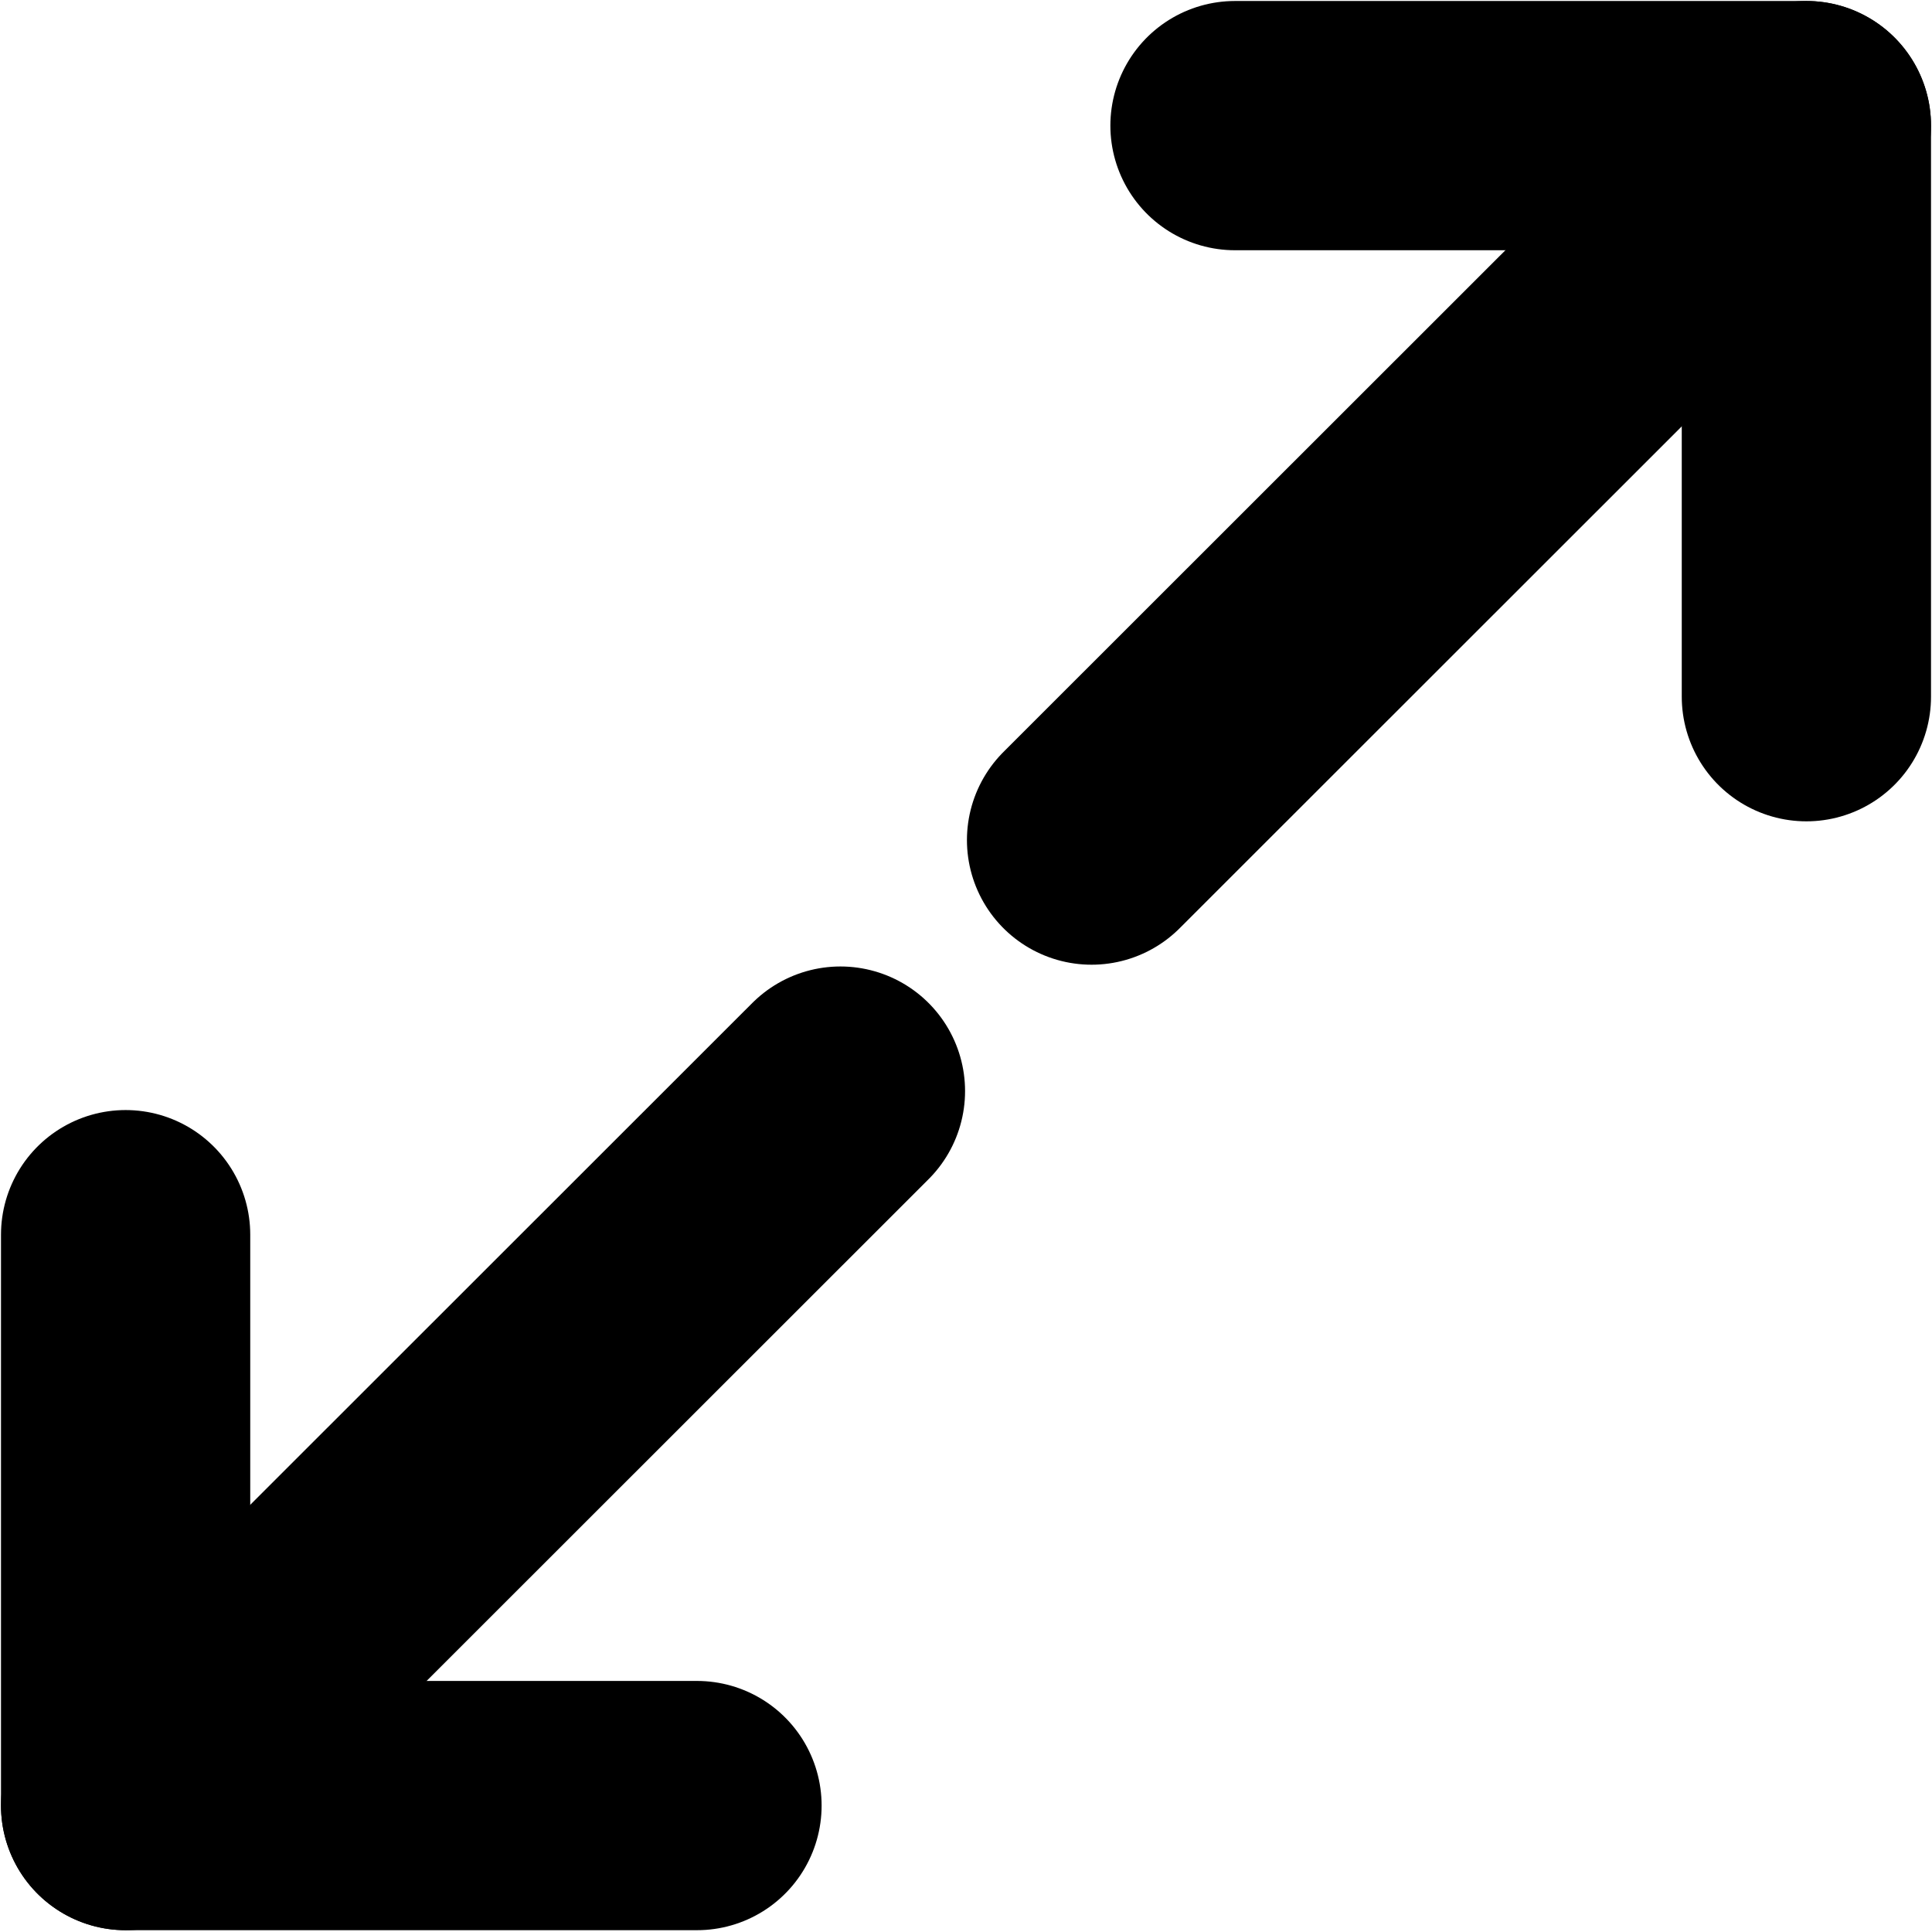 <svg width="104" height="104" viewBox="0 0 104 104" fill="none" xmlns="http://www.w3.org/2000/svg">
<path d="M6.762 66.463V97.194H37.519" stroke="black" stroke-width="13.417" stroke-miterlimit="2.613" stroke-linecap="round" stroke-linejoin="round"/>
<path d="M6.762 97.194L45.241 58.734" stroke="black" stroke-width="13.417" stroke-miterlimit="2.613" stroke-linecap="round" stroke-linejoin="round"/>
<path d="M97.238 37.504V6.762H66.48" stroke="black" stroke-width="13.417" stroke-miterlimit="2.613" stroke-linecap="round" stroke-linejoin="round"/>
<path d="M97.238 6.762L58.759 45.222" stroke="black" stroke-width="13.417" stroke-miterlimit="2.613" stroke-linecap="round" stroke-linejoin="round"/>
</svg>

